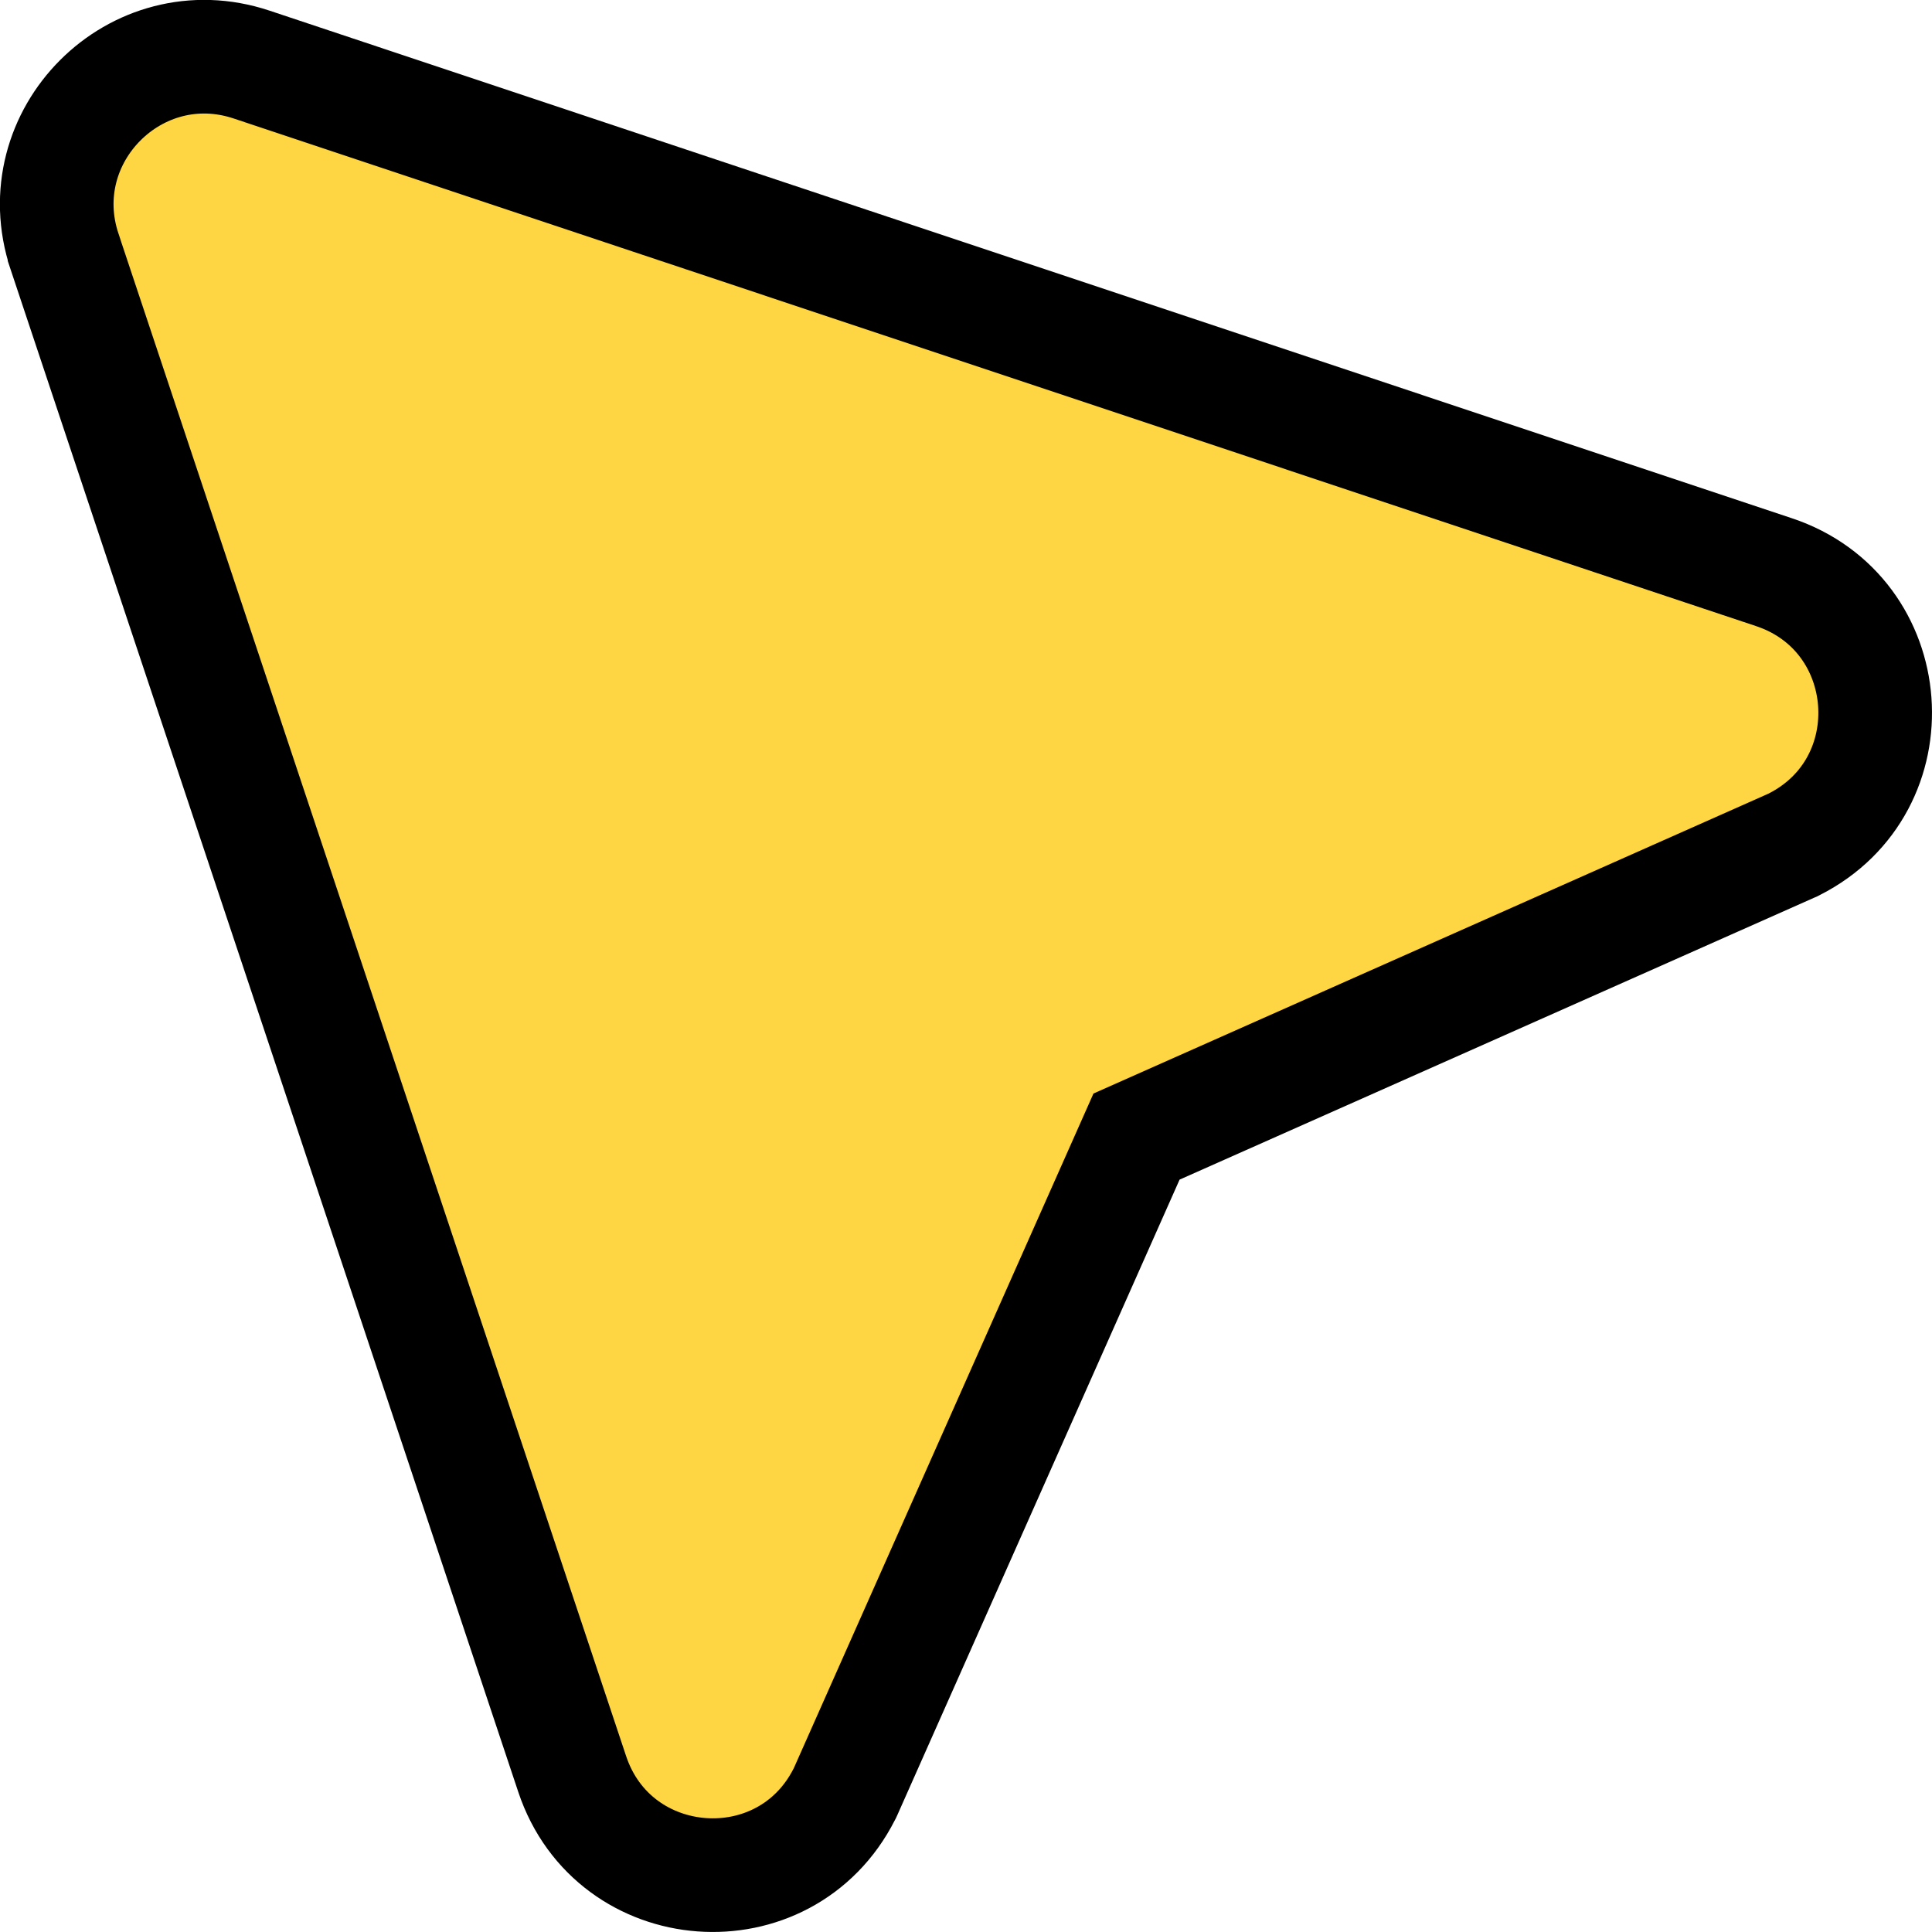 <svg width="34" height="34" viewBox="0 0 34 34" fill="none" xmlns="http://www.w3.org/2000/svg">
<path d="M14.858 31.576L14.87 31.553L14.881 31.529L20.001 20.002L31.53 14.88L31.553 14.87L31.576 14.858C33.636 13.812 33.412 10.801 31.221 10.07L31.221 10.07L4.427 1.136L4.427 1.136C2.393 0.458 0.459 2.394 1.136 4.427L1.136 4.428L10.07 31.221L10.07 31.221C10.801 33.411 13.812 33.636 14.858 31.576Z" fill="#FED543" stroke="black" stroke-width="2"/>
</svg>
